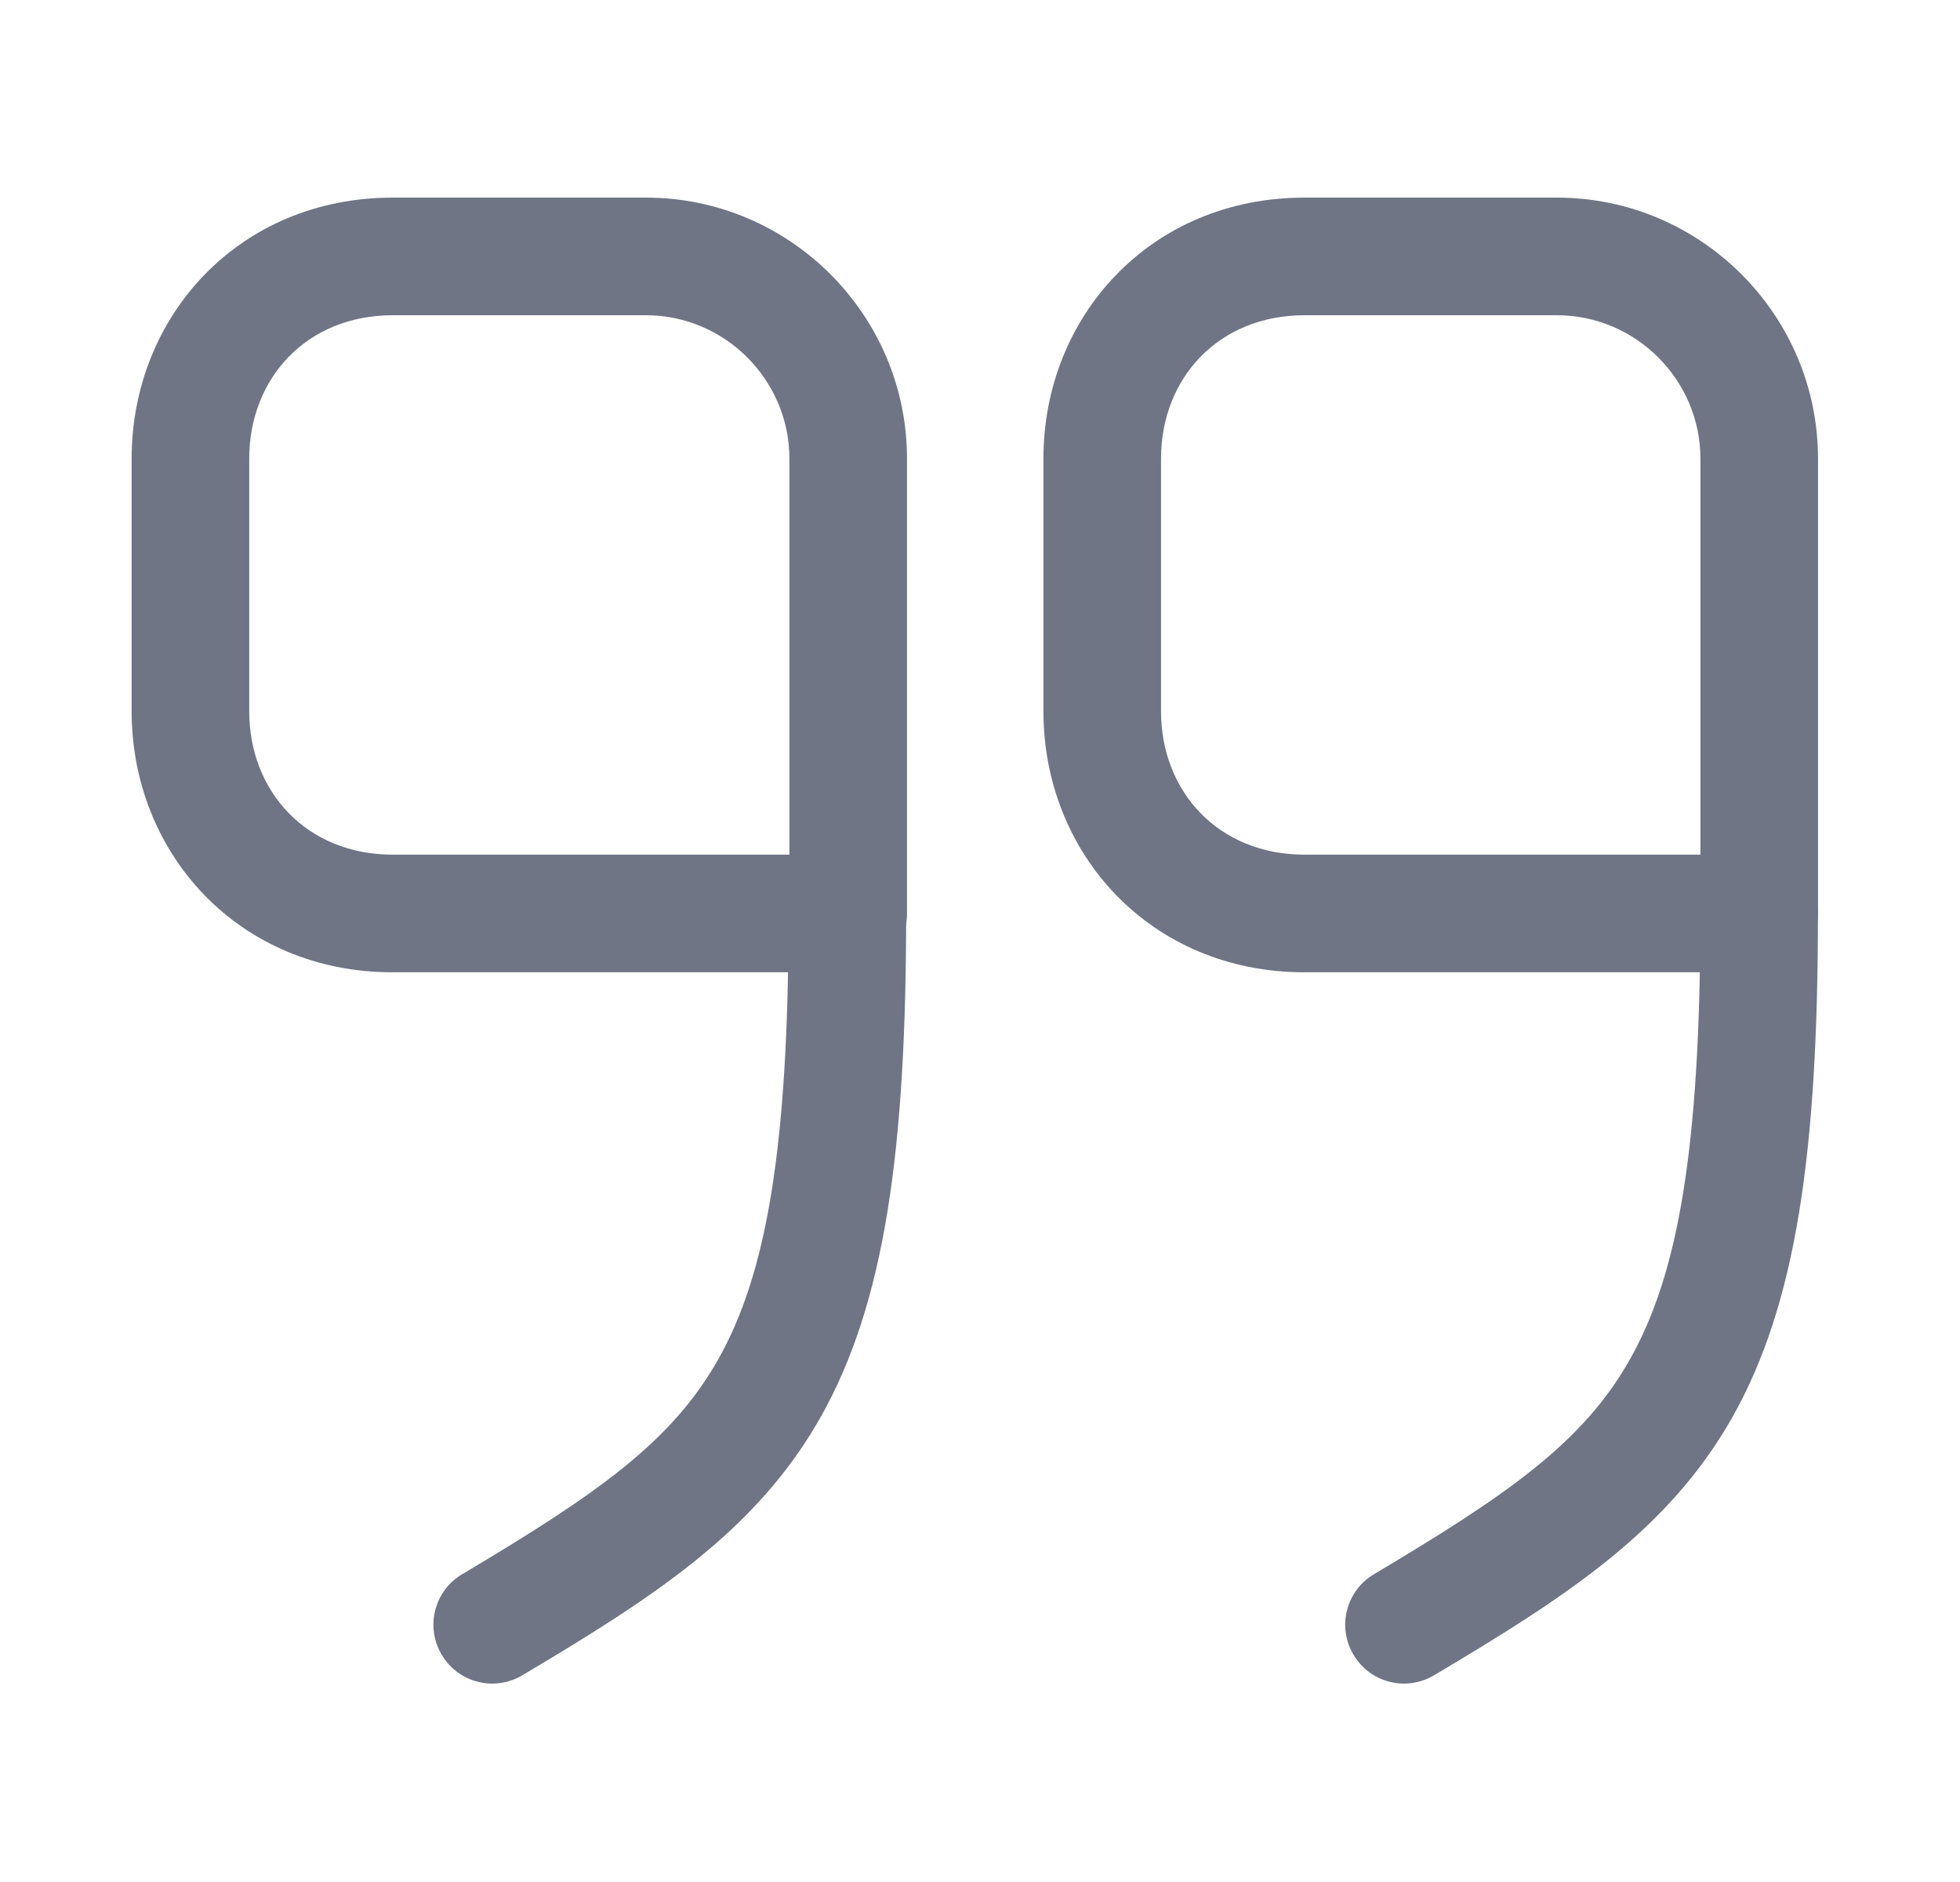 <svg width="25" height="24" viewBox="0 0 25 24" fill="none" xmlns="http://www.w3.org/2000/svg">
<path fill-rule="evenodd" clip-rule="evenodd" d="M16.639 4.02C15.544 4.02 14.809 4.822 14.809 5.849V9.07C14.809 10.097 15.544 10.899 16.639 10.899H21.689V5.849C21.689 4.844 20.864 4.02 19.859 4.02H16.639ZM13.309 5.849C13.309 4.037 14.673 2.52 16.639 2.52H19.859C21.693 2.52 23.189 4.015 23.189 5.849V11.649C23.189 12.064 22.853 12.399 22.439 12.399H16.639C14.673 12.399 13.309 10.883 13.309 9.07V5.849Z" fill="#6F7585"/>
<path fill-rule="evenodd" clip-rule="evenodd" d="M22.438 10.899C22.852 10.899 23.188 11.235 23.188 11.649C23.188 14.688 22.912 16.622 22.102 18.063C21.284 19.519 19.977 20.363 18.291 21.364C17.935 21.576 17.475 21.459 17.264 21.102C17.052 20.746 17.169 20.286 17.525 20.075C19.239 19.056 20.198 18.39 20.794 17.328C21.4 16.251 21.688 14.661 21.688 11.649C21.688 11.235 22.024 10.899 22.438 10.899Z" fill="#6F7585"/>
<path fill-rule="evenodd" clip-rule="evenodd" d="M5.009 4.02C3.914 4.02 3.179 4.822 3.179 5.849V9.07C3.179 10.097 3.914 10.899 5.009 10.899H10.069V5.849C10.069 4.844 9.245 4.02 8.239 4.02H5.009ZM10.814 12.399C10.815 12.399 10.817 12.399 10.819 12.399C11.233 12.399 11.569 12.064 11.569 11.649V5.849C11.569 4.015 10.073 2.52 8.239 2.52H5.009C3.044 2.52 1.679 4.037 1.679 5.849V9.07C1.679 10.883 3.044 12.399 5.009 12.399H10.809C10.81 12.399 10.812 12.399 10.814 12.399Z" fill="#6F7585"/>
<path fill-rule="evenodd" clip-rule="evenodd" d="M10.808 10.899C11.223 10.899 11.558 11.235 11.558 11.649C11.558 14.688 11.282 16.622 10.472 18.063C9.654 19.519 8.347 20.363 6.662 21.364C6.305 21.576 5.845 21.459 5.634 21.102C5.422 20.746 5.539 20.286 5.895 20.075C7.609 19.056 8.568 18.39 9.165 17.328C9.77 16.251 10.058 14.661 10.058 11.649C10.058 11.235 10.394 10.899 10.808 10.899Z" fill="#6F7585"/>
</svg>
